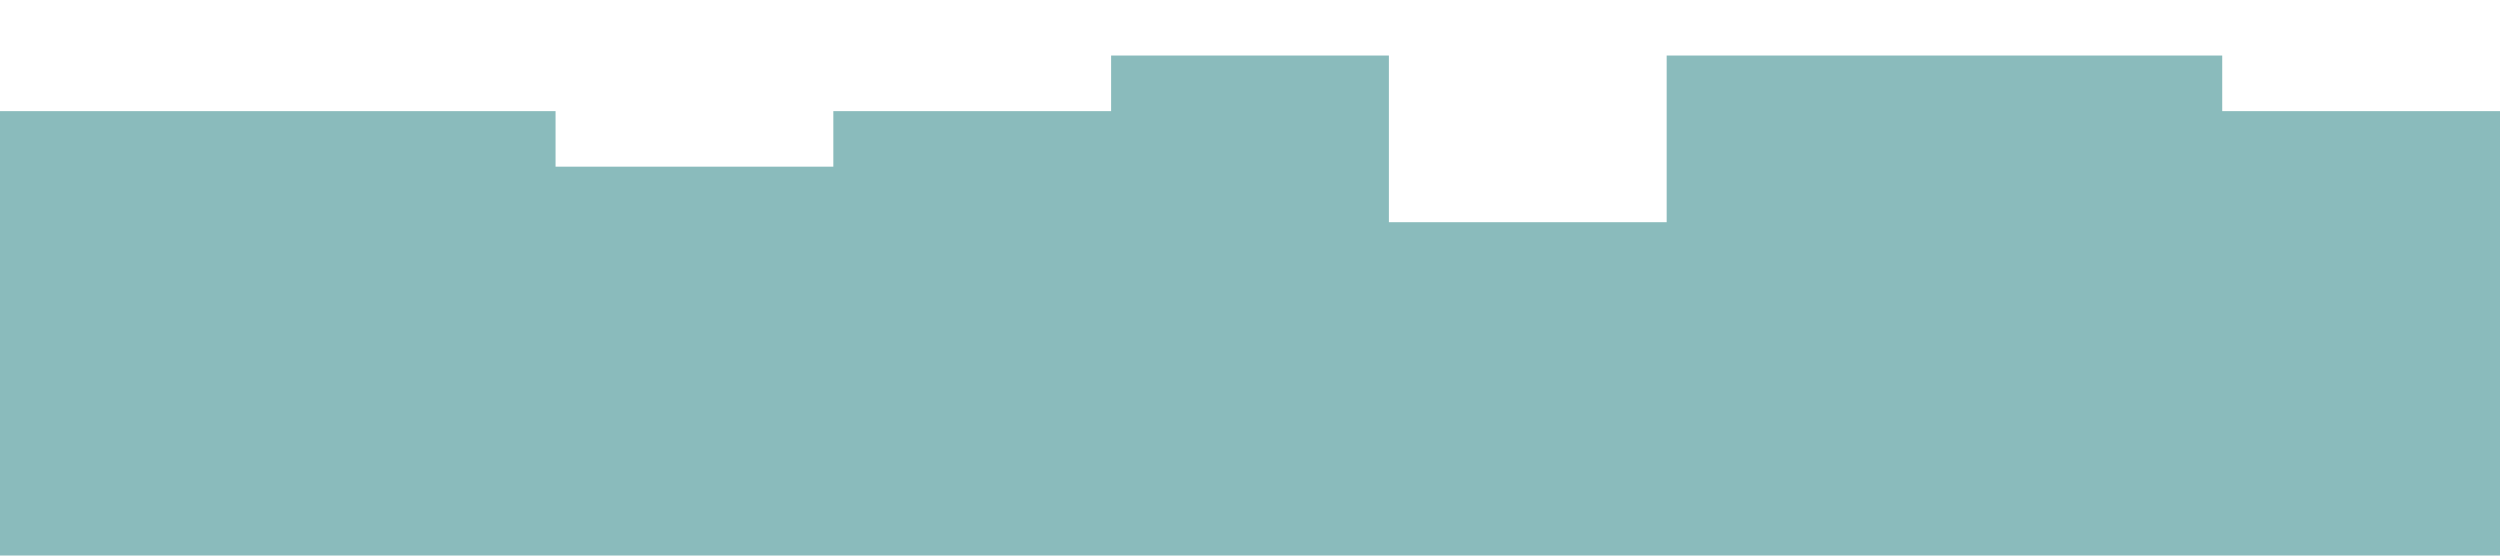 <?xml version="1.0" standalone="no"?><svg xmlns="http://www.w3.org/2000/svg" viewBox="0 0 1440 320"><path fill="#8abbbc" fill-opacity="1" d="M0,288L0,64L160,64L160,64L320,64L320,96L480,96L480,64L640,64L640,32L800,32L800,128L960,128L960,32L1120,32L1120,32L1280,32L1280,64L1440,64L1440,320L1280,320L1280,320L1120,320L1120,320L960,320L960,320L800,320L800,320L640,320L640,320L480,320L480,320L320,320L320,320L160,320L160,320L0,320L0,320Z"></path></svg>